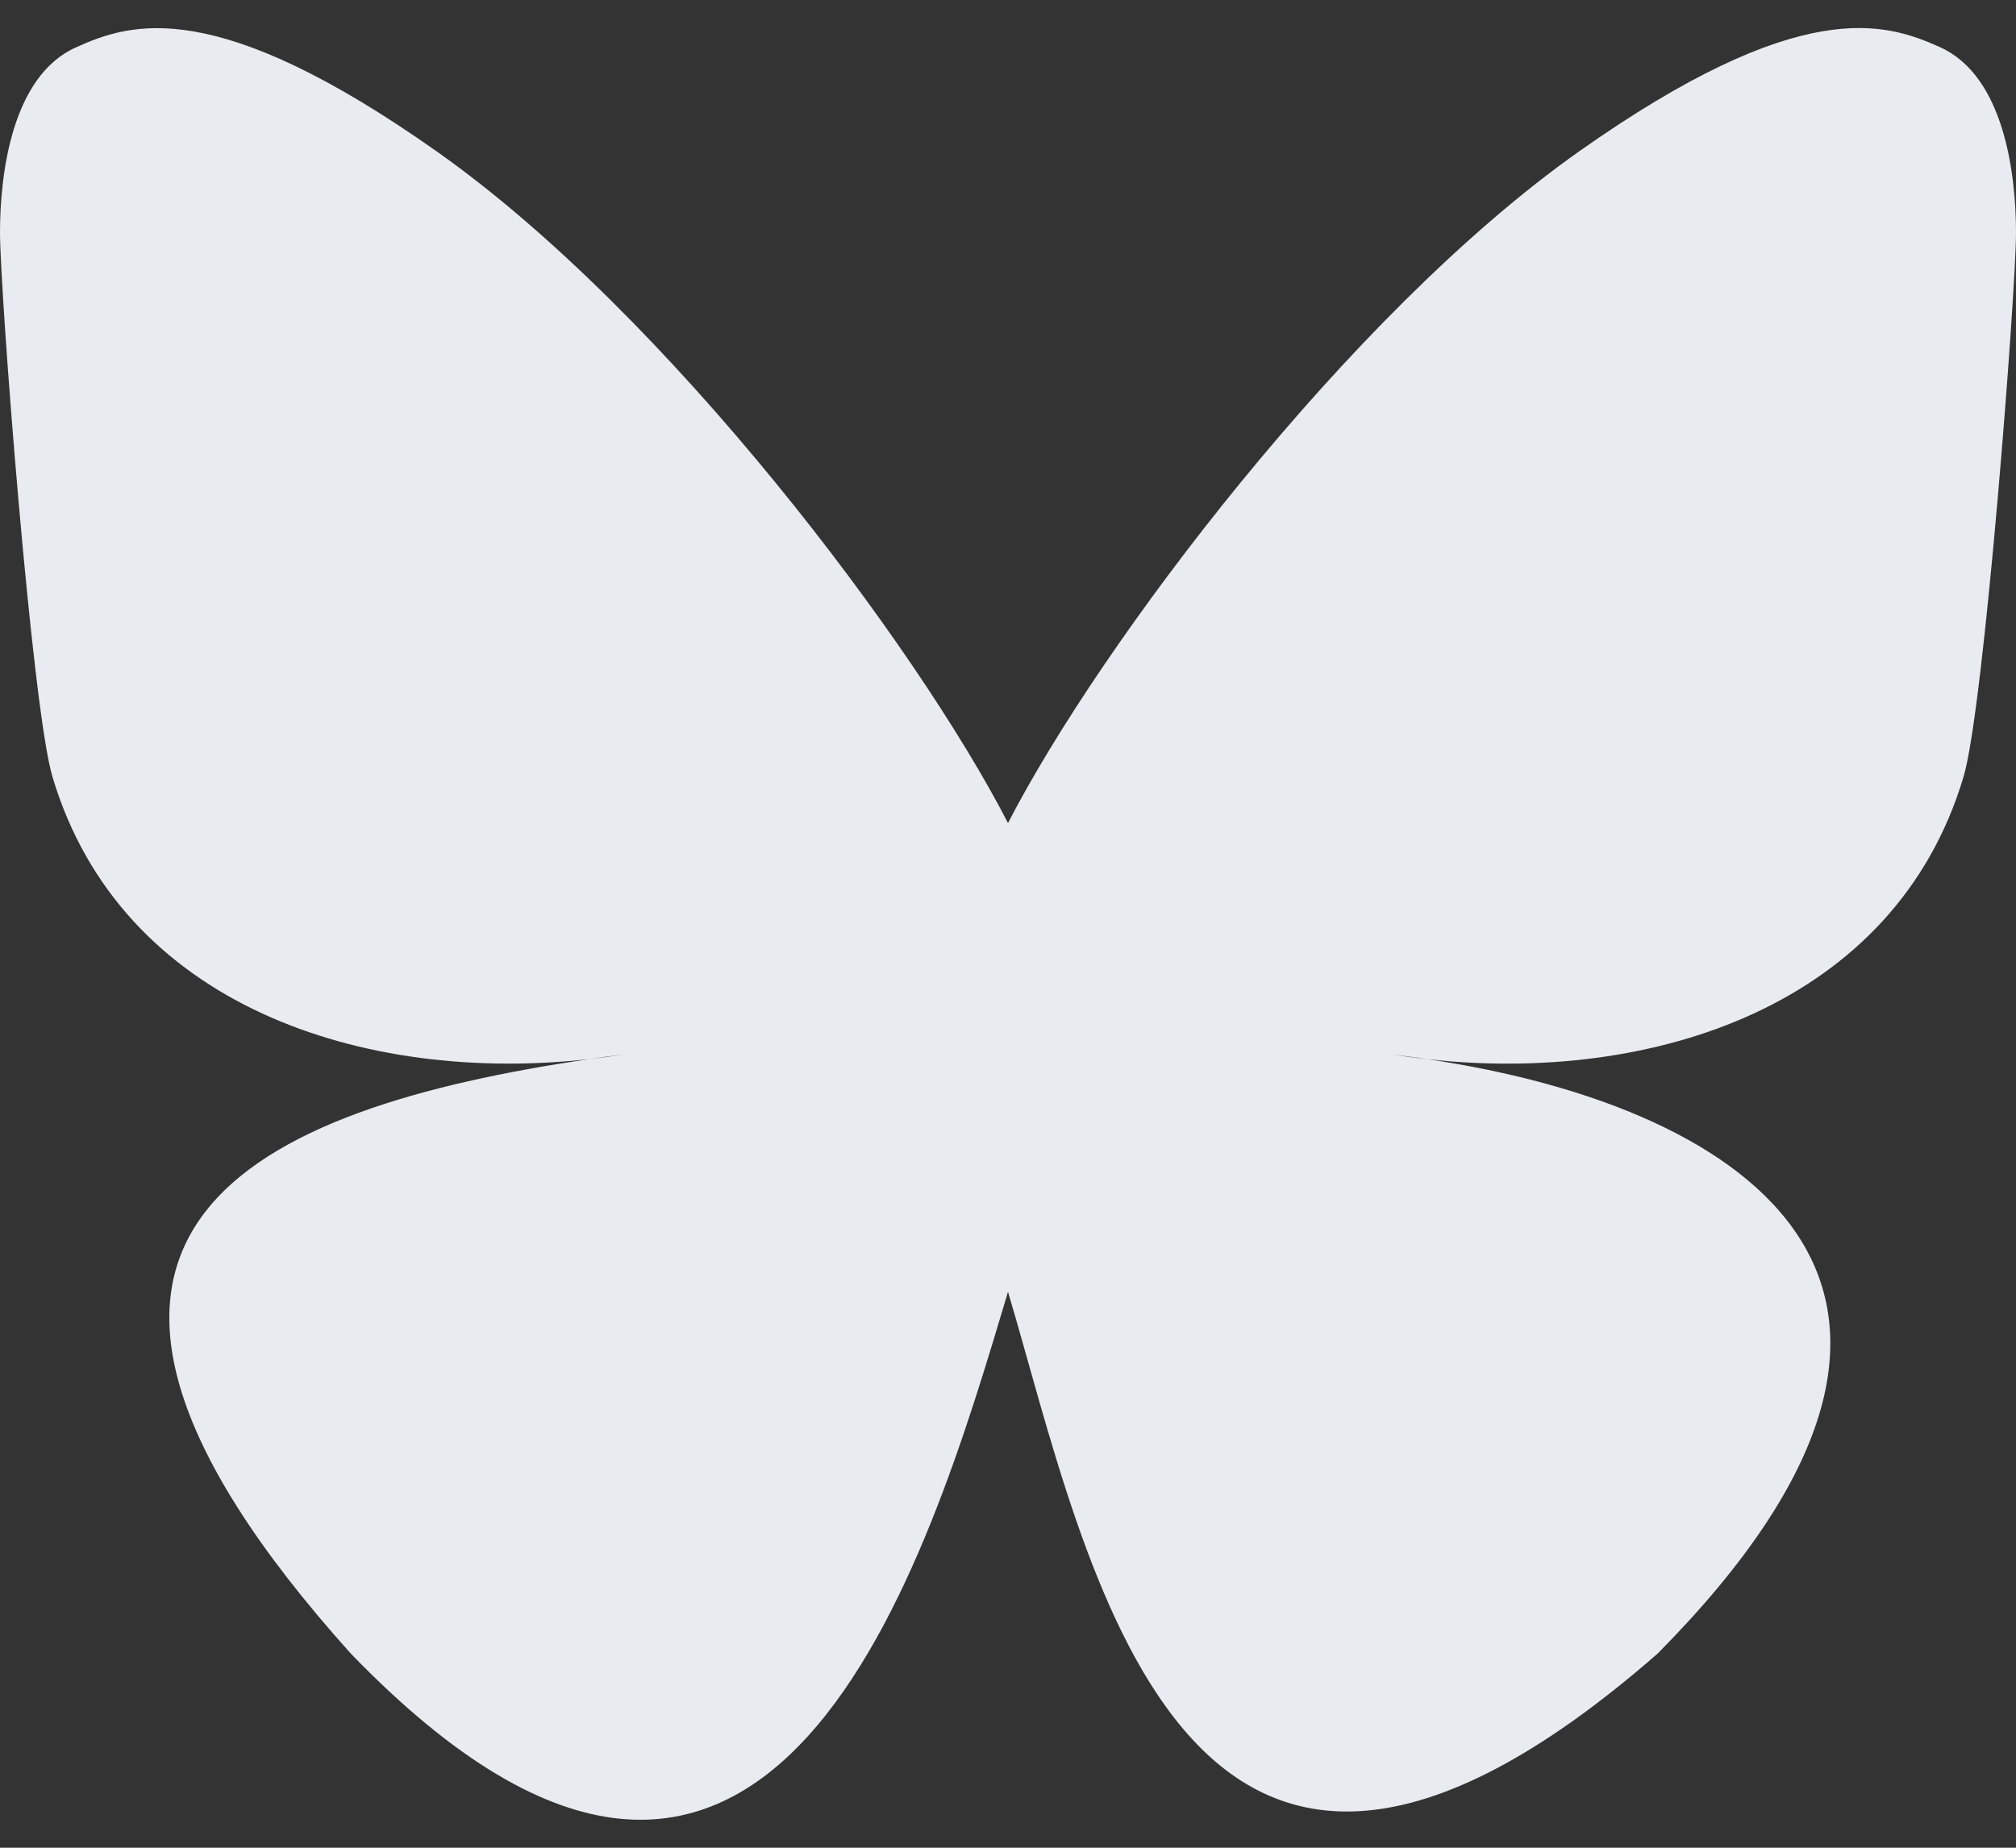 <svg width="24" height="22" viewBox="0 0 24 22" fill="none" xmlns="http://www.w3.org/2000/svg">
<rect x="0" y="0" width="24" height="22" fill="#333333" stroke="none"/>
<path d="M12 9.8C10.913 7.686 7.954 3.747 5.202 1.805C2.566 -0.056 1.561 0.266 0.902 0.565C0.139 0.908 0 2.08 0 2.768C0 3.458 0.378 8.418 0.624 9.247C1.439 11.983 4.337 12.907 7.007 12.611C7.143 12.591 7.282 12.572 7.422 12.555C7.284 12.577 7.146 12.595 7.007 12.611C3.095 13.191 -0.38 14.616 4.177 19.689C9.19 24.879 11.047 18.576 12 15.381C12.953 18.576 14.05 24.652 19.733 19.689C24 15.381 20.905 13.191 16.993 12.611C16.854 12.596 16.716 12.577 16.578 12.555C16.718 12.572 16.857 12.591 16.993 12.611C19.663 12.908 22.561 11.983 23.376 9.247C23.622 8.419 24 3.457 24 2.769C24 2.079 23.861 0.908 23.098 0.563C22.439 0.265 21.434 -0.057 18.798 1.803C16.046 3.748 13.087 7.687 12 9.8Z" fill="#E8ECF0"/>
</svg>
